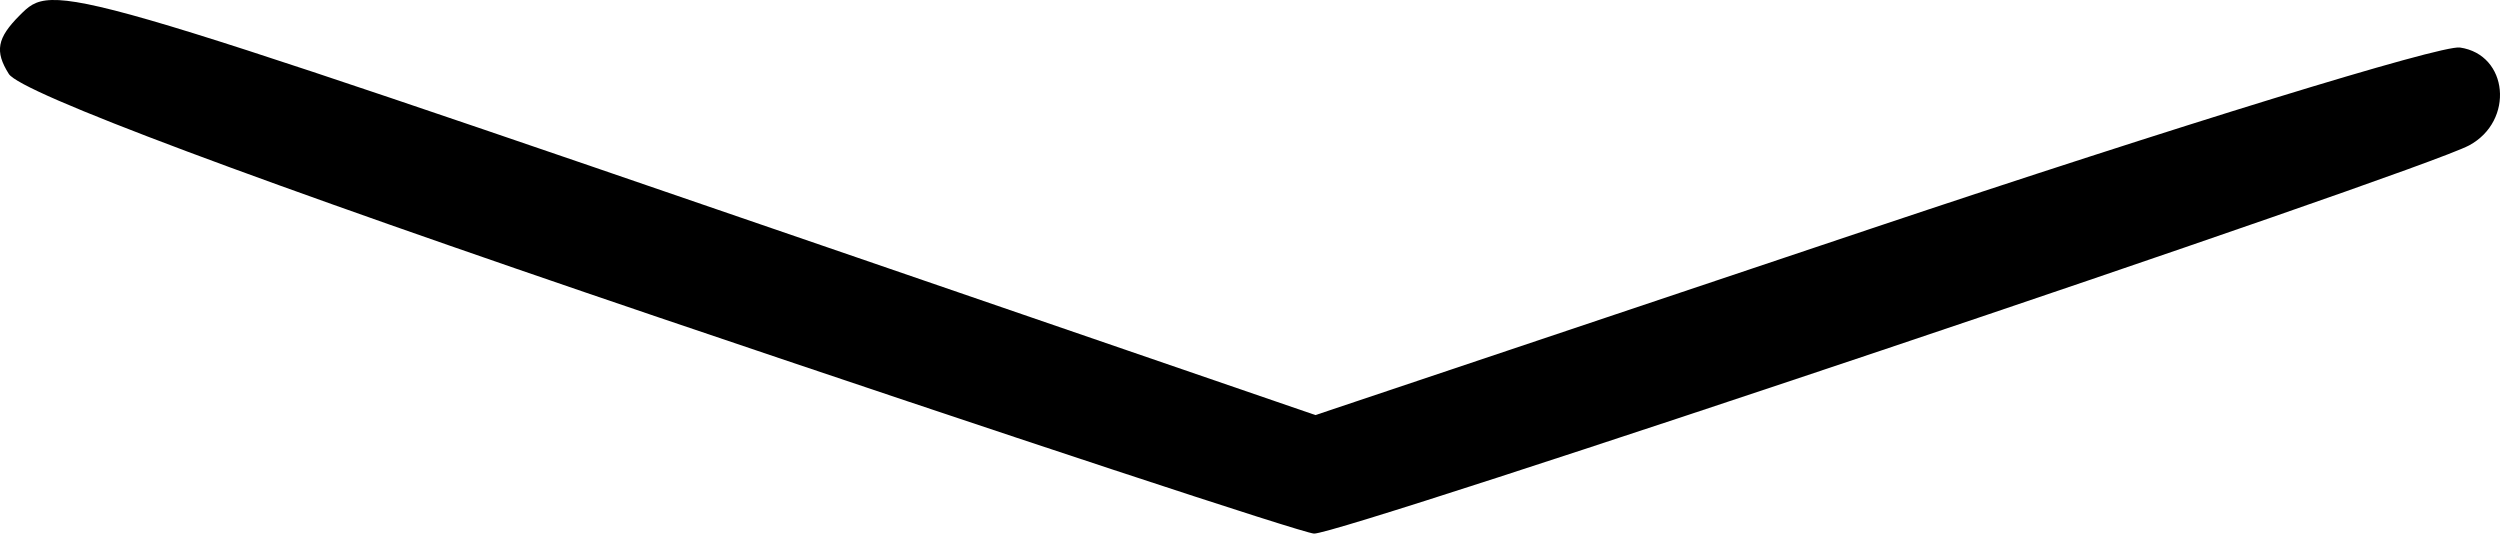 <svg width="39.089mm" height="8.344mm" version="1.1" viewBox="0 0 39.089 8.344" xml:space="preserve" xmlns="http://www.w3.org/2000/svg"><title>ais</title><g transform="translate(35.409 -145.88)"><path d="m-25.089 150.85c-6.341-2.151-9.997-3.52-10.182-3.814-0.223-0.354-0.184-0.562 0.17-0.916 0.531-0.531 0.528-0.532 13.071 3.779l7.189 2.471 8.678-2.912c4.773-1.601 8.92-2.877 9.216-2.835 0.759 0.109 0.856 1.149 0.143 1.531-0.788 0.422-17.658 6.091-18.06 6.069-0.182-0.01-4.783-1.528-10.225-3.373z"/></g></svg>
